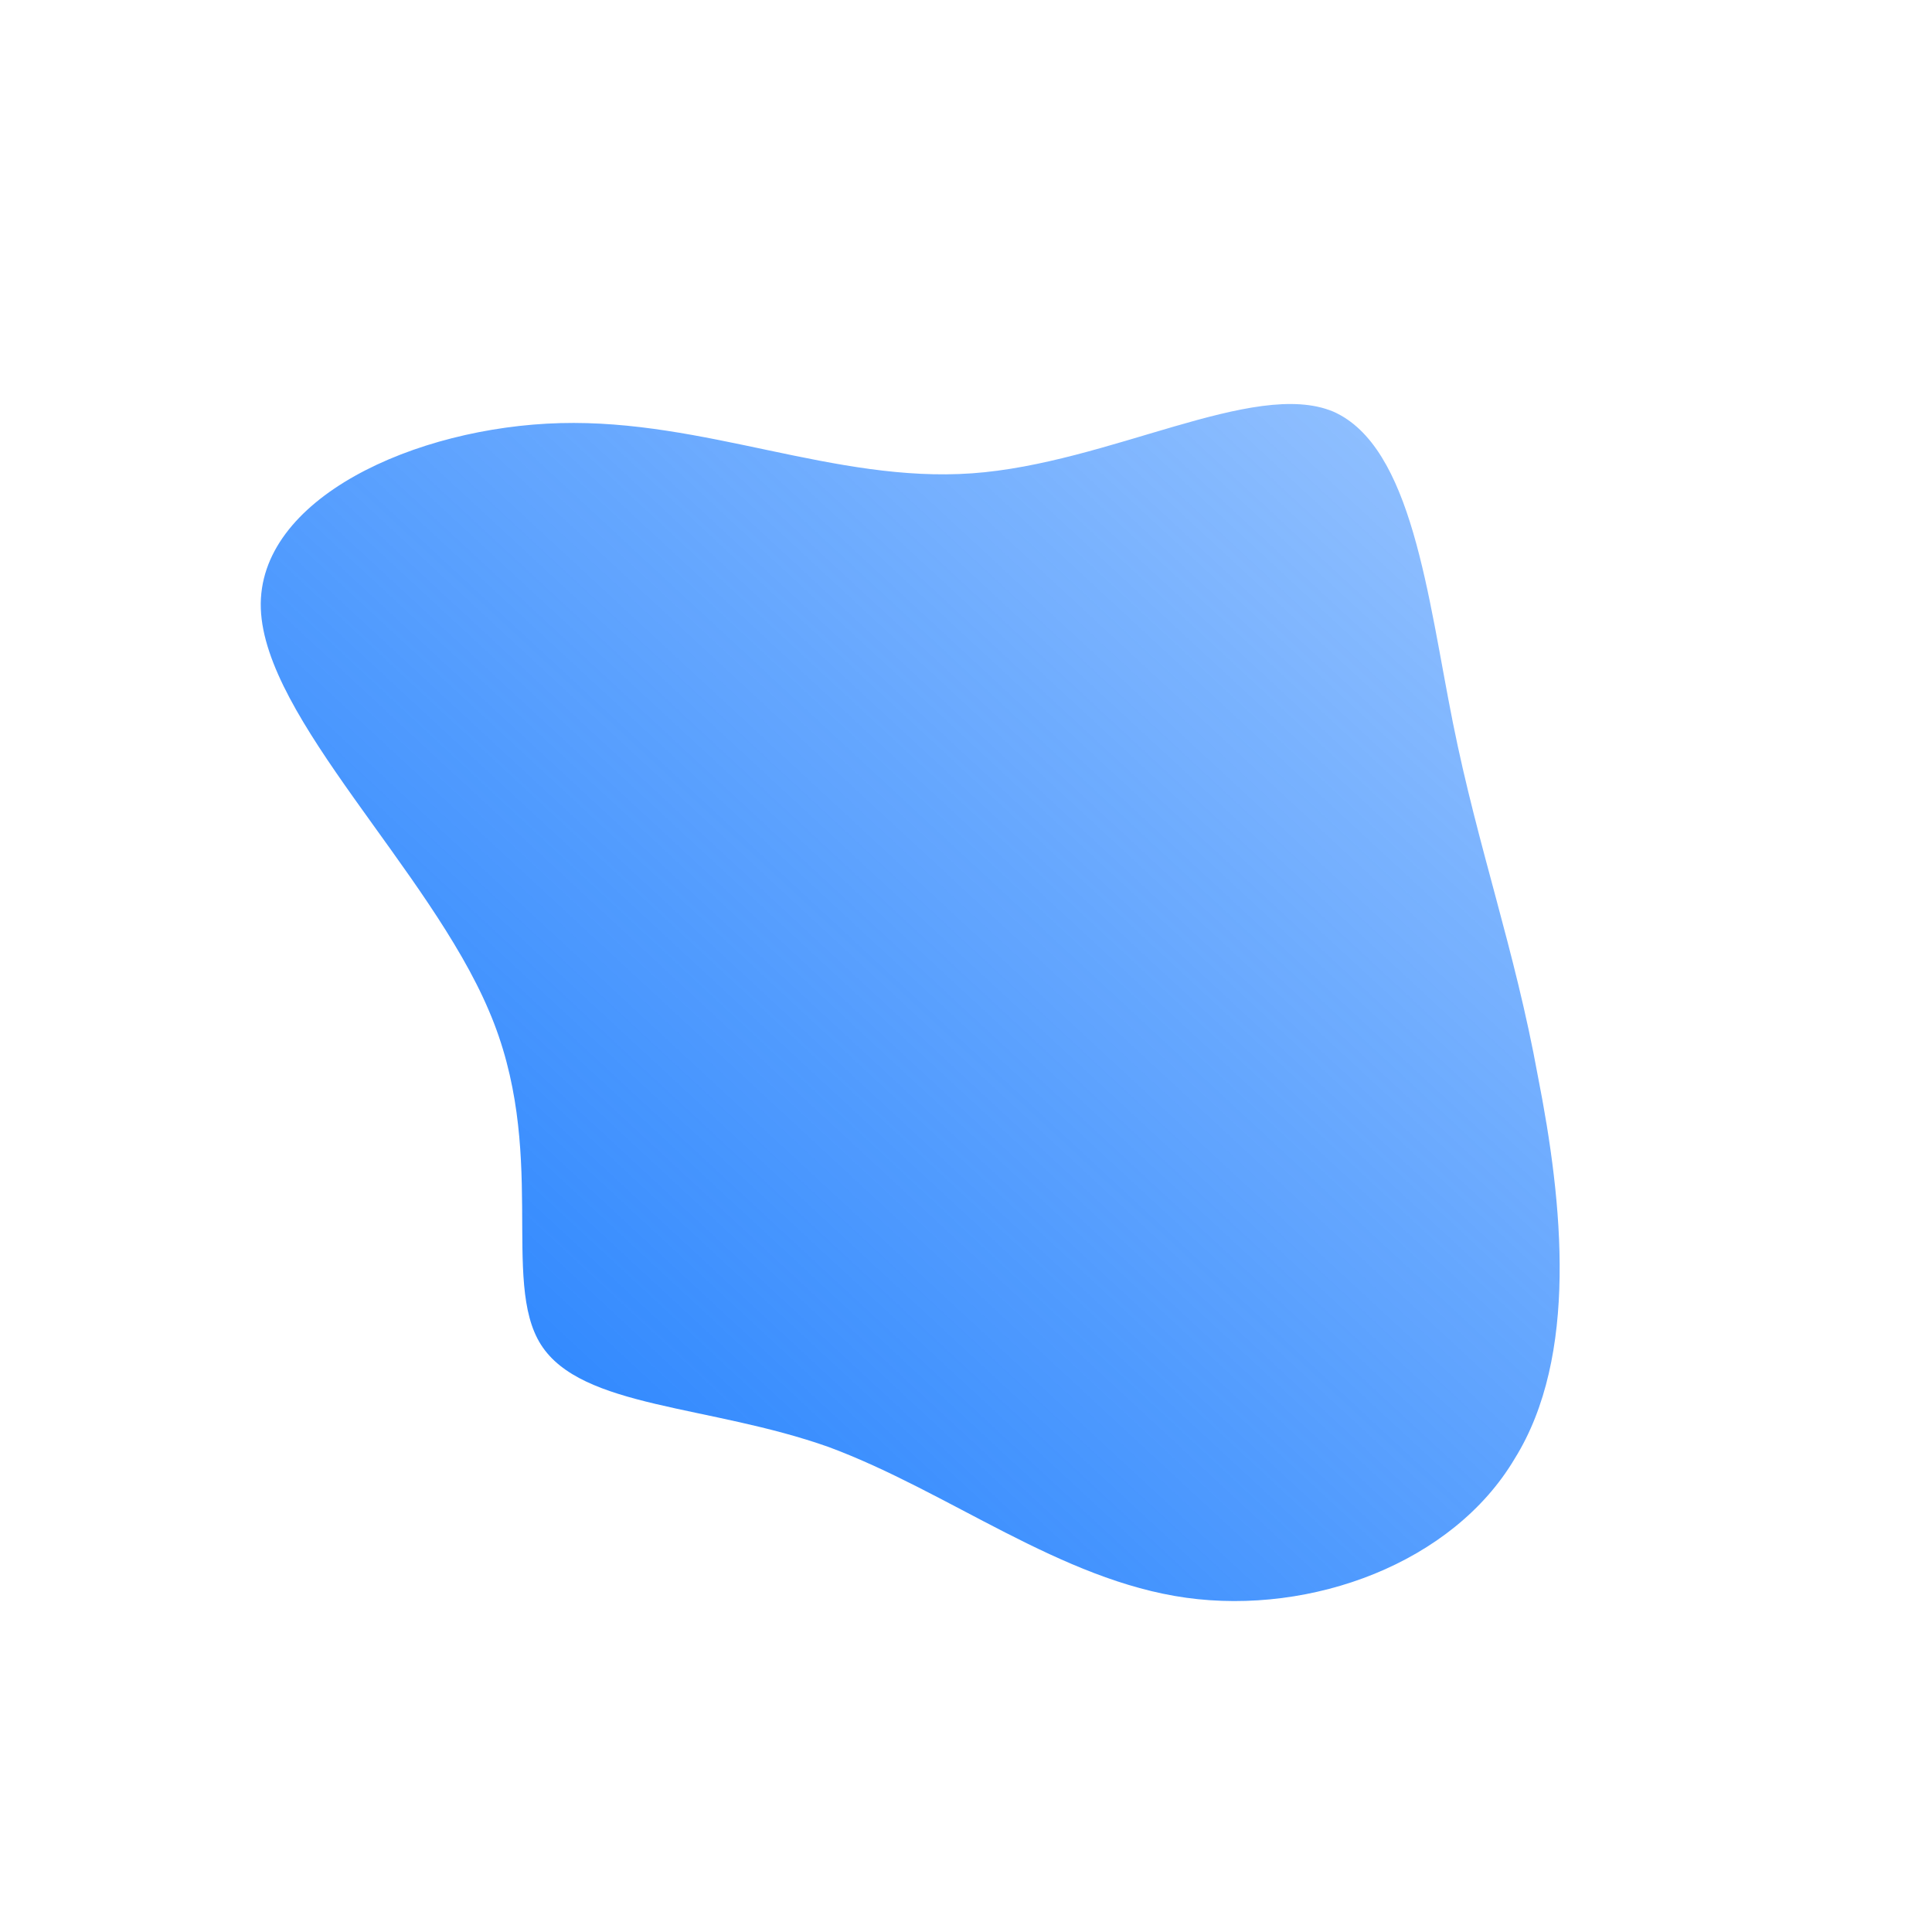 <!--?xml version="1.0" standalone="no"?-->
              <svg id="sw-js-blob-svg" viewBox="0 0 100 100" xmlns="http://www.w3.org/2000/svg" version="1.1">
                    <defs> 
                        <linearGradient id="sw-gradient" x1="0" x2="1" y1="1" y2="0">
                            <stop id="stop1" stop-color="rgba(23, 122, 254, 1)" offset="0%"></stop>
                            <stop id="stop2" stop-color="rgba(23, 122, 254, 0.43)" offset="100%"></stop>
                        </linearGradient>
                    </defs>
                <path fill="url(#sw-gradient)" d="M19,-28.7C23.1,-26.9,23.9,-19.1,25.2,-12.6C26.5,-6.1,28.4,-0.9,29.6,5.7C30.9,12.3,31.7,20.2,28.4,25.5C25.2,30.9,17.9,33.6,11.4,32.7C4.9,31.8,-0.9,27.2,-7.1,24.9C-13.3,22.7,-19.9,22.9,-22,19.6C-24.1,16.3,-21.6,9.5,-24.7,2.3C-27.8,-5,-36.3,-12.8,-36.5,-18.5C-36.7,-24.2,-28.5,-27.9,-21,-28.1C-13.5,-28.3,-6.8,-25,0.3,-25.5C7.4,-26,14.9,-30.4,19,-28.7Z" width="100%" height="100%" transform="translate(50 50)" stroke-width="0" style="transition: all 0.3s ease 0s;"></path>
              </svg>